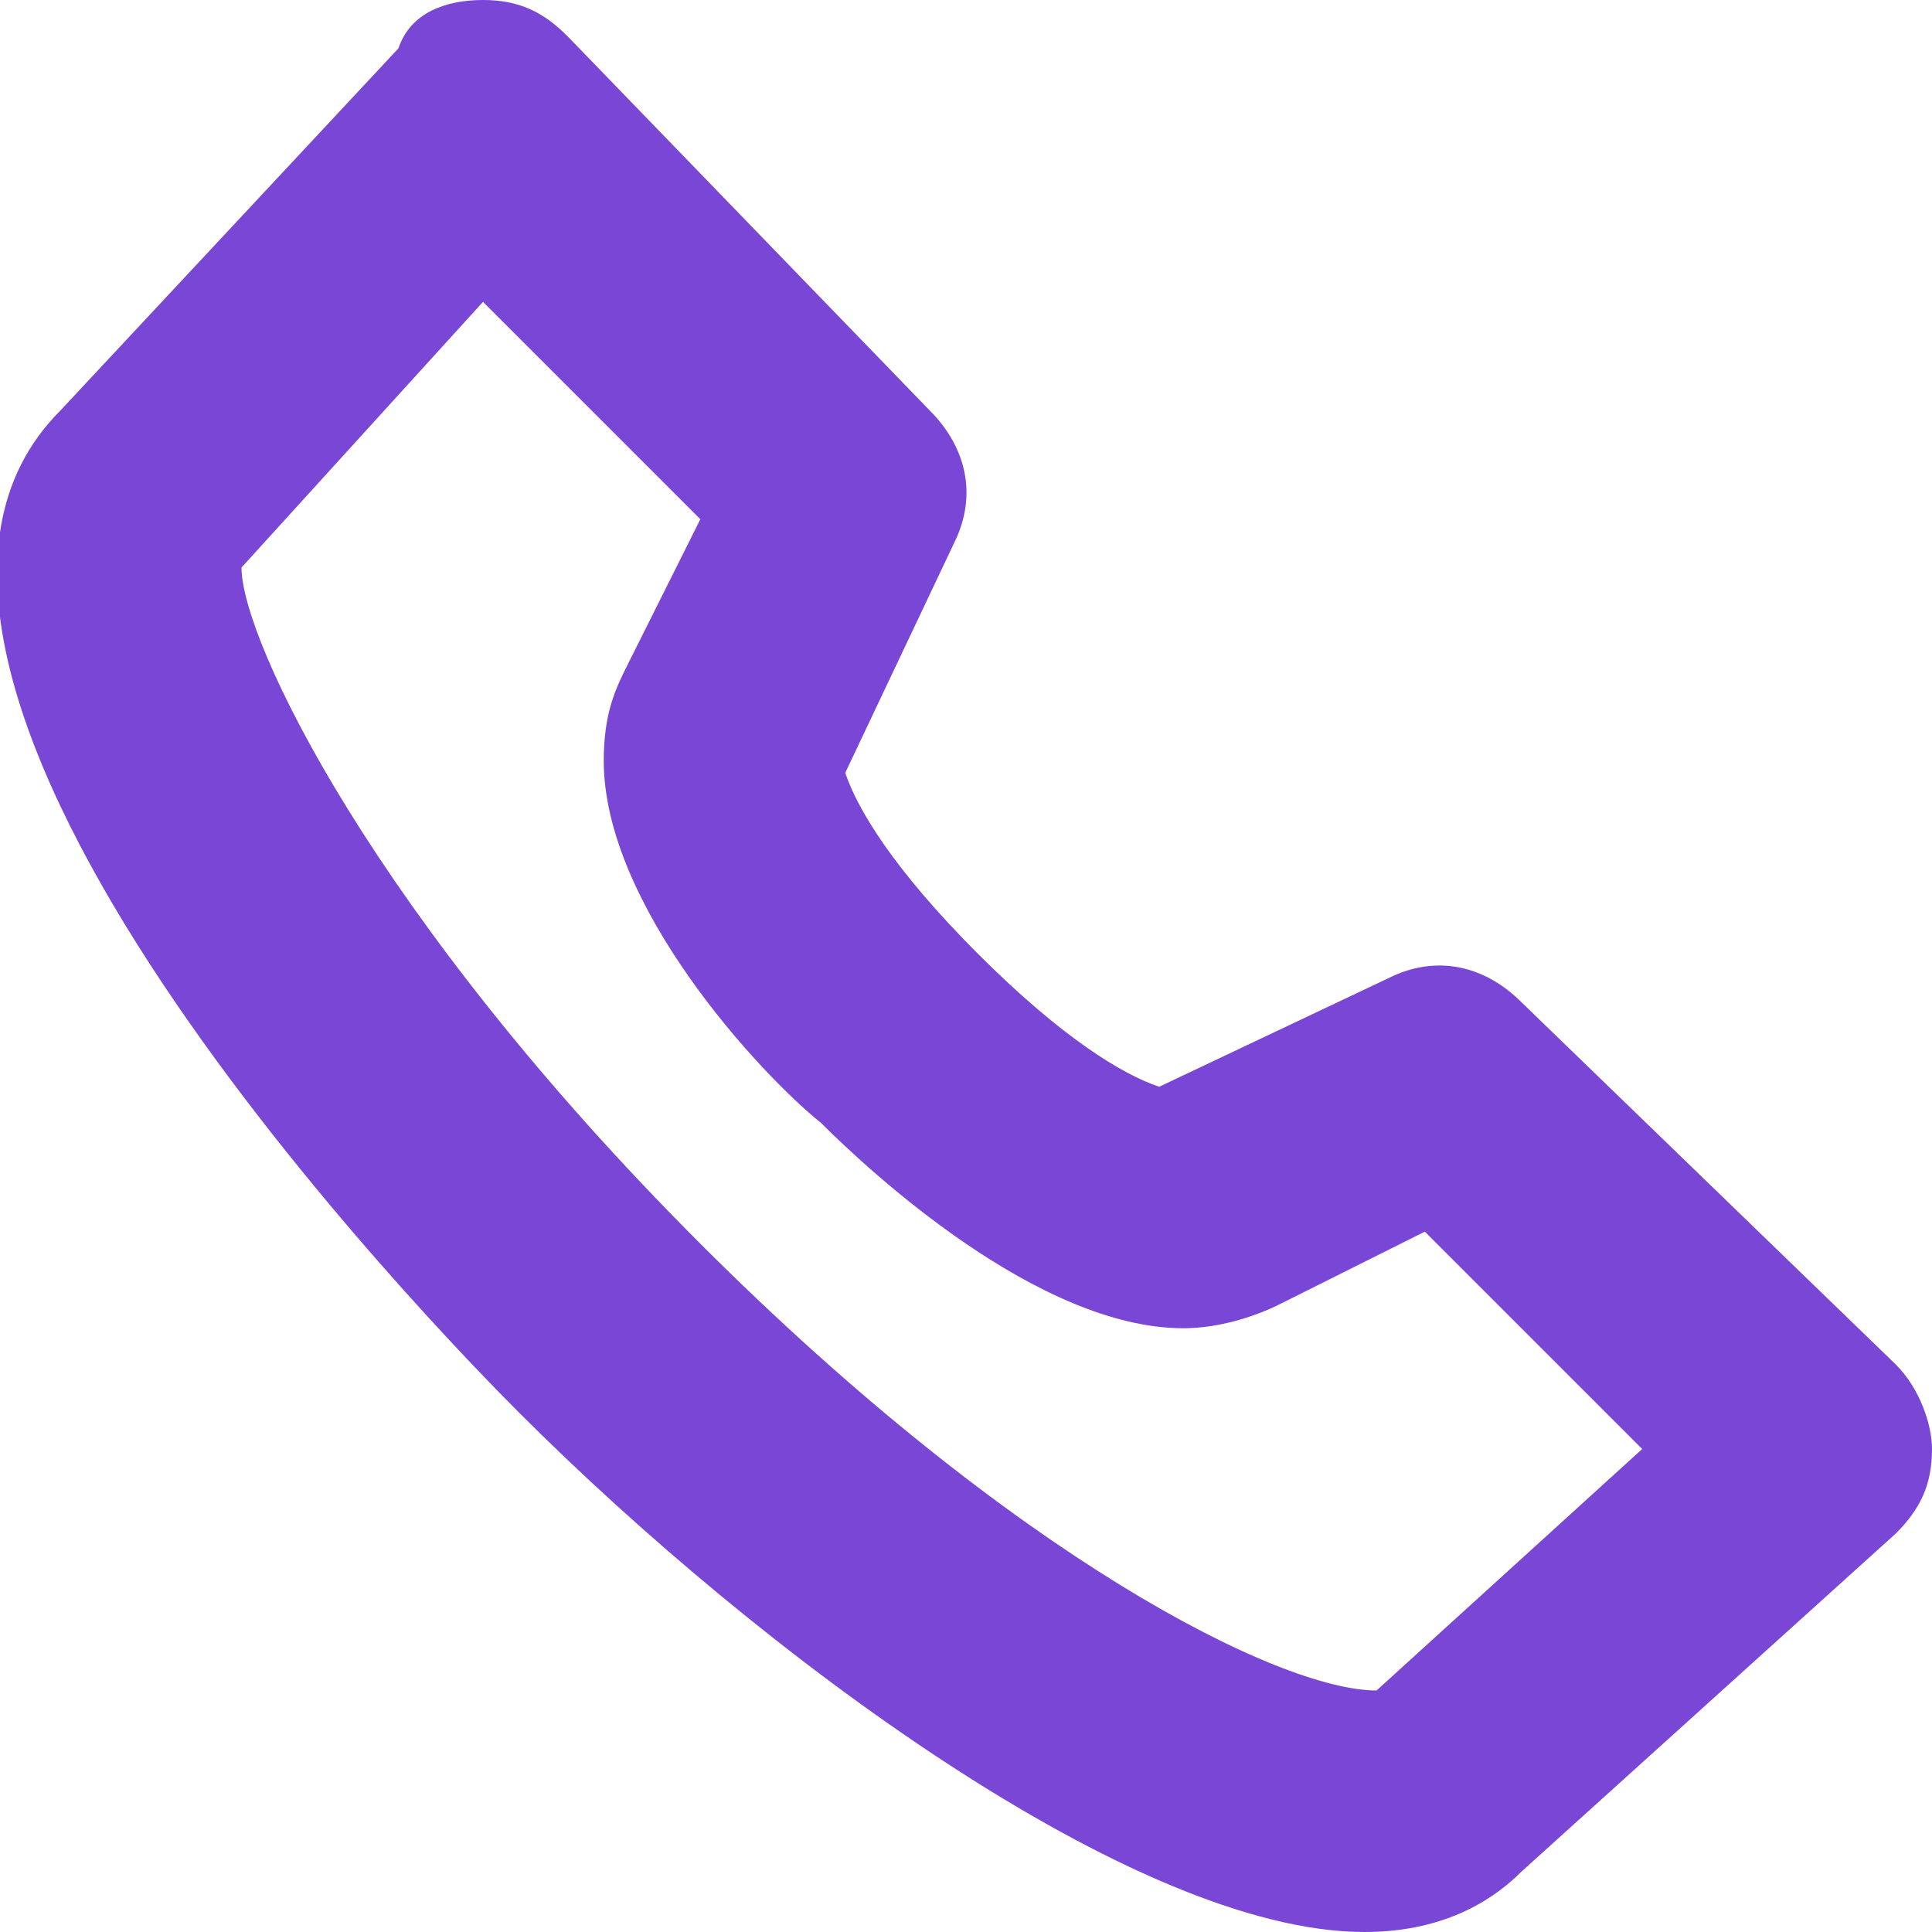 <svg xmlns="http://www.w3.org/2000/svg" viewBox="-631 393 16 16">
	<path fill="#7946D6" d="M-619.7 409c-1.9 0-5-2.3-7-4.3-.6-.6-6-6.1-3.8-8.3l2.8-3c.1-.3.4-.4.7-.4s.5.1.7.3l3 3.1c.3.3.4.7.2 1.1l-.9 1.9c.1.3.4.8 1.1 1.5.7.7 1.2 1 1.5 1.1l1.9-.9c.4-.2.8-.1 1.1.2l3.1 3c.2.2.3.5.3.7 0 .3-.1.5-.3.7l-3.1 2.8c-.2.2-.6.5-1.3.5zm-9.3-11.3c0 .6 1.1 2.9 3.8 5.6 2.6 2.6 4.8 3.7 5.6 3.7l2.2-2-1.8-1.8-1.2.6c-.2.1-.5.2-.8.2-1.2 0-2.6-1.3-3-1.7-.5-.4-1.8-1.8-1.8-3 0-.4.1-.6.2-.8l.6-1.2-1.8-1.8-2 2.2z"/>
</svg>
